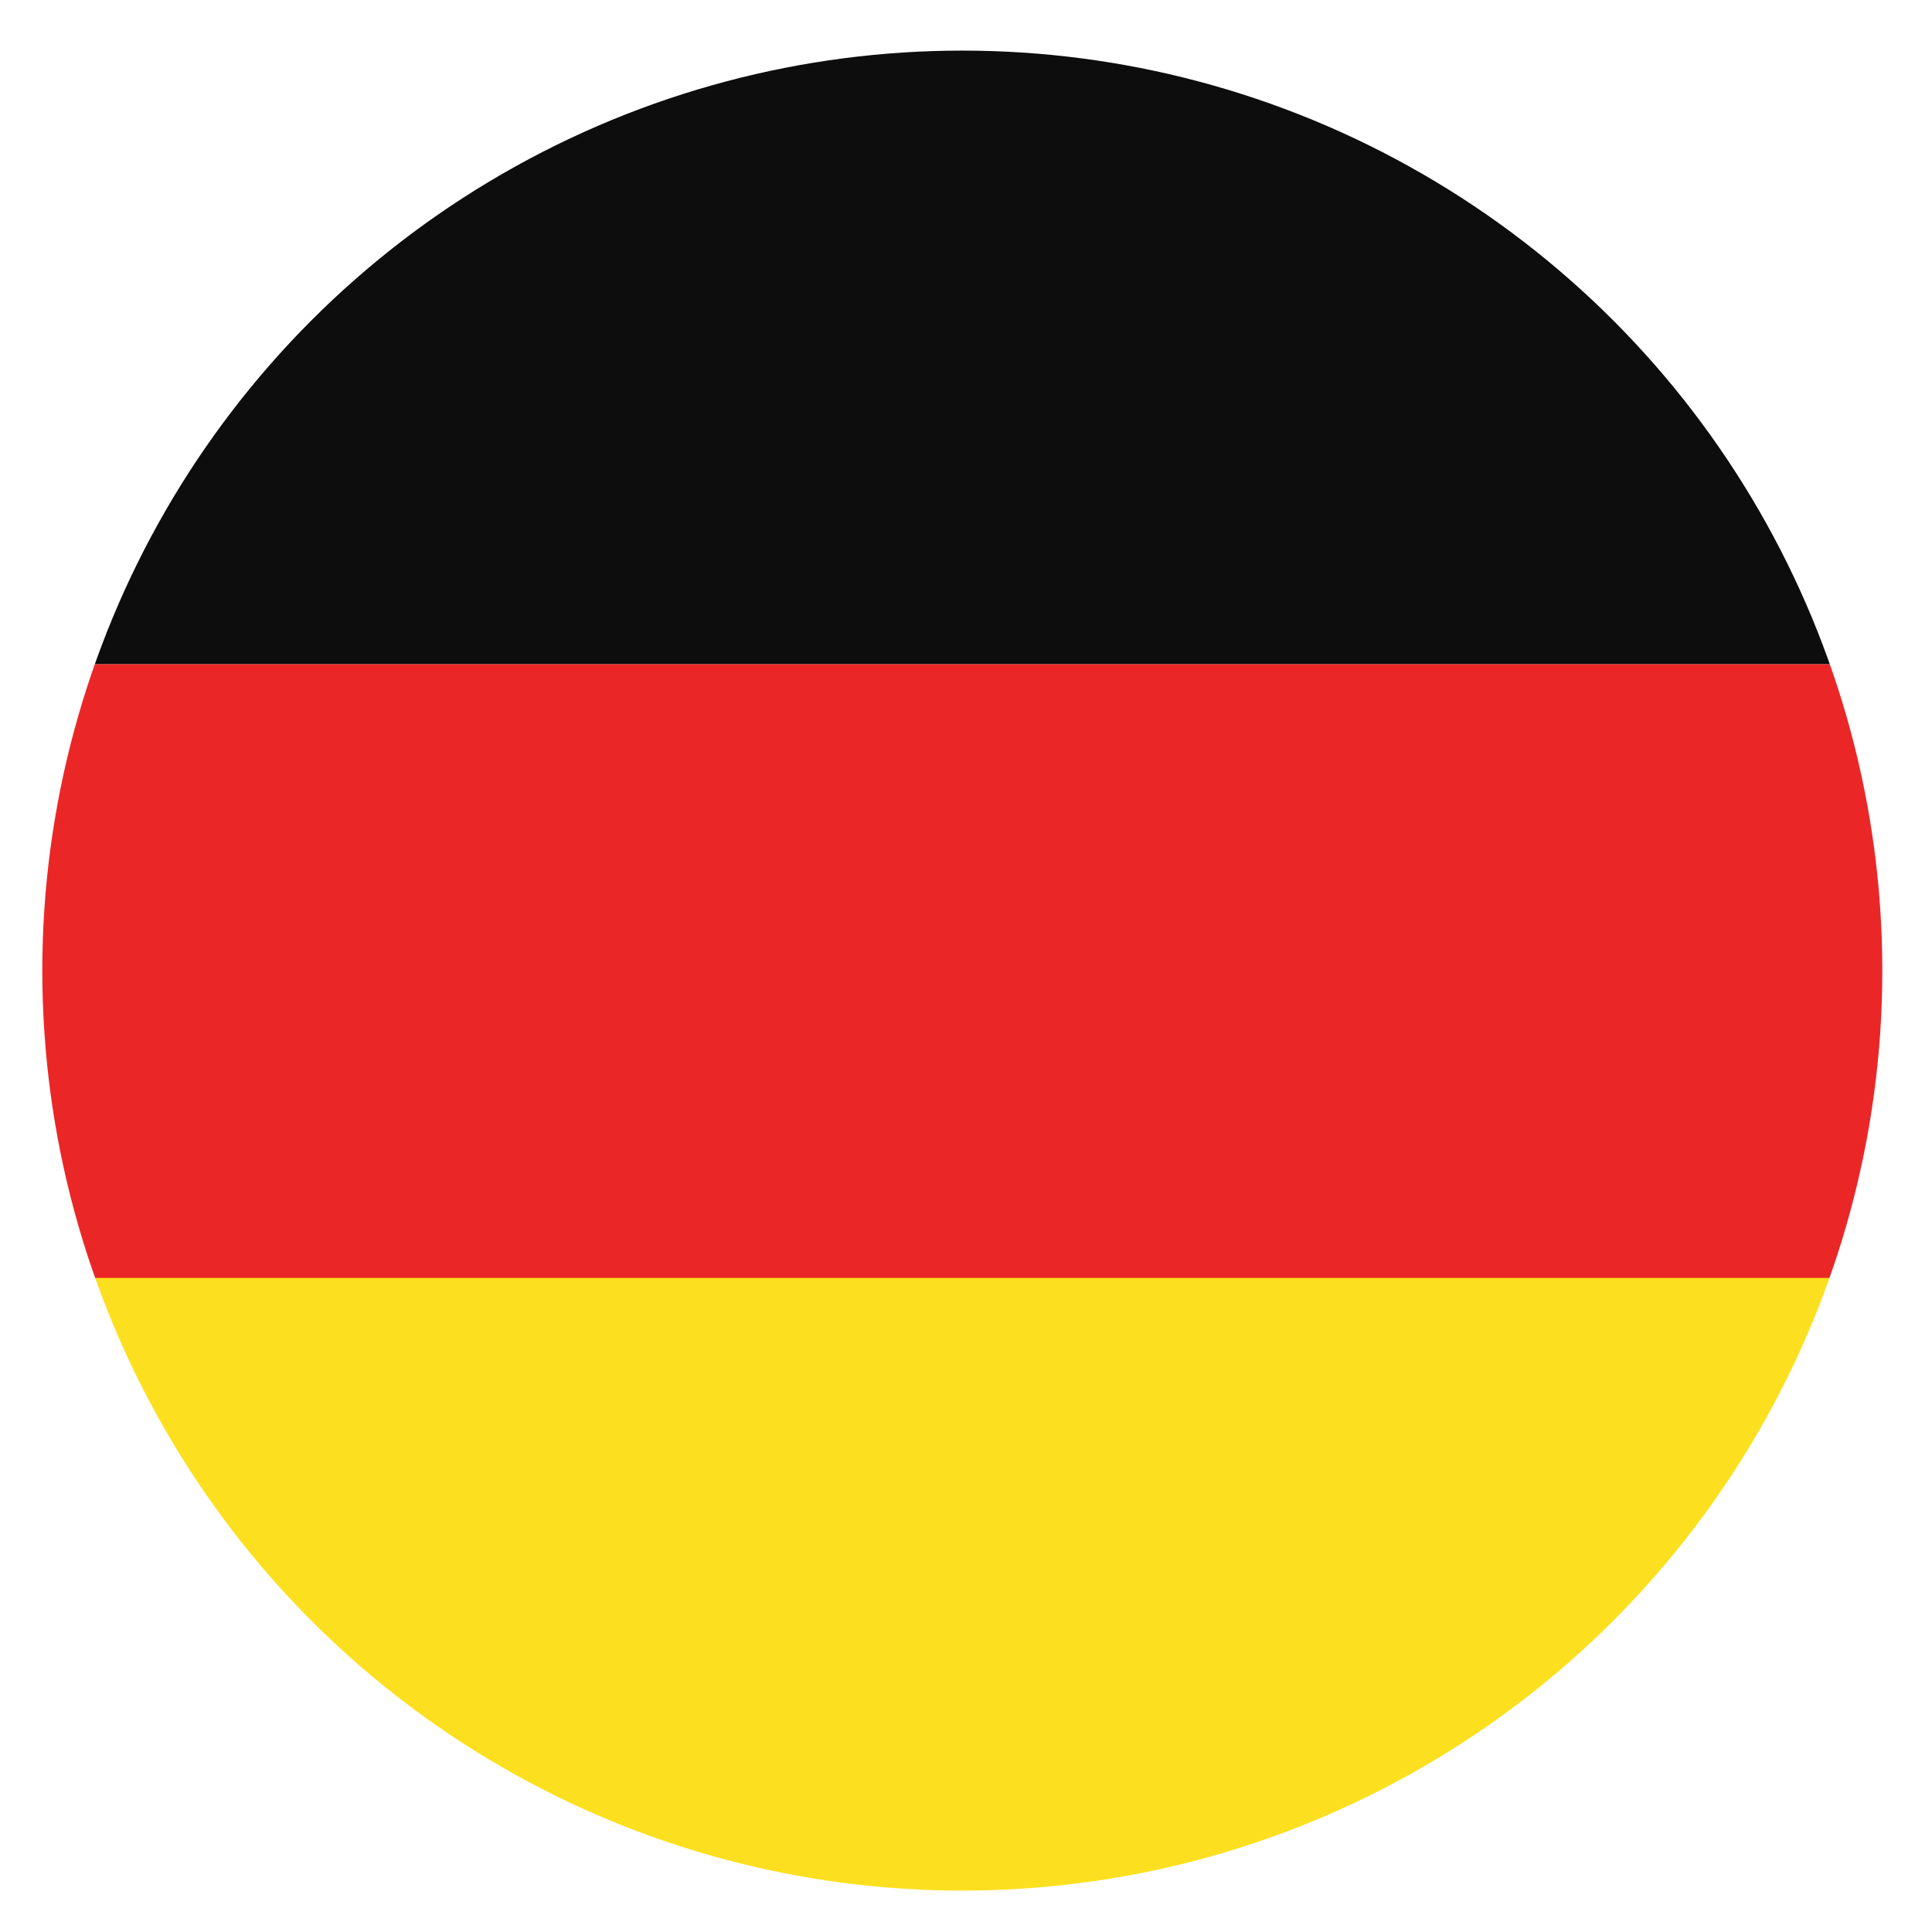 <?xml version="1.0" encoding="utf-8"?>
<!-- Generator: Adobe Illustrator 19.0.0, SVG Export Plug-In . SVG Version: 6.00 Build 0)  -->
<svg version="1.1" xmlns="http://www.w3.org/2000/svg" xmlns:xlink="http://www.w3.org/1999/xlink" x="0px" y="0px"
	 viewBox="0 0 210 210" style="enable-background:new 0 0 210 210;" xml:space="preserve">
<style type="text/css">
	.st0{display:none;}
	.st1{display:inline;}
	.st2{fill:#FFFFFF;}
	.st3{clip-path:url(#XMLID_46_);fill:#EB2627;}
	.st4{clip-path:url(#XMLID_46_);fill:#FFFFFF;}
	.st5{clip-path:url(#XMLID_46_);fill:#2080C2;}
	.st6{clip-path:url(#XMLID_47_);fill:#EB2627;}
	.st7{clip-path:url(#XMLID_47_);fill:#FFC711;}
	.st8{clip-path:url(#XMLID_48_);fill:#EB2627;}
	.st9{clip-path:url(#XMLID_48_);fill:#FFFFFF;}
	.st10{clip-path:url(#XMLID_49_);fill:#0D0D0D;}
	.st11{clip-path:url(#XMLID_49_);fill:#FCE01F;}
	.st12{clip-path:url(#XMLID_49_);fill:#EB2627;}
	.st13{clip-path:url(#XMLID_50_);fill:#3E63AC;}
	.st14{clip-path:url(#XMLID_50_);}
	.st15{fill:#EB2627;}
</style>
<g id="Layer_2" class="st0">
	<g id="XMLID_2_" class="st1">
		<circle id="XMLID_8_" class="st2" cx="104.5" cy="105" r="100"/>
		<g id="XMLID_3_">
			<defs>
				<circle id="XMLID_4_" cx="104.5" cy="105" r="100"/>
			</defs>
			<clipPath id="XMLID_46_">
				<use xlink:href="#XMLID_4_"  style="overflow:visible;"/>
			</clipPath>
			<rect id="XMLID_7_" x="137.8" y="-17.8" class="st3" width="66.7" height="245.5"/>
			<rect id="XMLID_6_" x="71.1" y="-17.8" class="st4" width="66.7" height="245.5"/>
			<rect id="XMLID_5_" x="4.5" y="-17.8" class="st5" width="66.7" height="245.5"/>
		</g>
	</g>
</g>
<g id="Layer_3" class="st0">
	<g id="XMLID_15_" class="st1">
		<g id="XMLID_16_">
			<defs>
				<path id="XMLID_17_" d="M204.8,105.1c0,55.2-44.8,100-100,100c-55.2,0-100-44.8-100-100s44.8-100,100-100
					C160,5.1,204.8,49.9,204.8,105.1z"/>
			</defs>
			<clipPath id="XMLID_47_">
				<use xlink:href="#XMLID_17_"  style="overflow:visible;"/>
			</clipPath>
			<rect id="XMLID_20_" x="-17.9" y="5.1" class="st6" width="245.5" height="66.7"/>
			<rect id="XMLID_19_" x="-17.9" y="138.4" class="st6" width="245.5" height="66.7"/>
			<rect id="XMLID_18_" x="-43.8" y="51.1" class="st7" width="297.2" height="108"/>
		</g>
	</g>
</g>
<g id="Layer_4" class="st0">
	<g id="XMLID_9_" class="st1">
		<g id="XMLID_10_">
			<defs>
				<circle id="XMLID_11_" cx="104.5" cy="105.3" r="100"/>
			</defs>
			<clipPath id="XMLID_48_">
				<use xlink:href="#XMLID_11_"  style="overflow:visible;"/>
			</clipPath>
			<rect id="XMLID_14_" x="-18.3" y="5.3" class="st8" width="245.5" height="217.3"/>
			<rect id="XMLID_13_" x="71.3" y="-8.8" class="st9" width="25.4" height="248.3"/>
			<rect id="XMLID_12_" x="-17.9" y="92.6" class="st9" width="248.3" height="25.4"/>
		</g>
	</g>
</g>
<g id="Layer_5">
	<g id="XMLID_40_">
		<g id="XMLID_41_">
			<defs>
				<circle id="XMLID_42_" cx="104.6" cy="105.5" r="100"/>
			</defs>
			<clipPath id="XMLID_49_">
				<use xlink:href="#XMLID_42_"  style="overflow:visible;"/>
			</clipPath>
			<rect id="XMLID_45_" x="-18.1" y="5.5" class="st10" width="245.5" height="66.7"/>
			<rect id="XMLID_44_" x="-18.1" y="138.8" class="st11" width="245.5" height="66.7"/>
			<rect id="XMLID_43_" x="-18.1" y="72.2" class="st12" width="245.5" height="66.7"/>
		</g>
	</g>
</g>
<g id="Layer_1" class="st0">
	<g id="XMLID_21_" class="st1">
		<g id="XMLID_22_">
			<defs>
				<circle id="XMLID_23_" cx="104.6" cy="105" r="100"/>
			</defs>
			<clipPath id="XMLID_50_">
				<use xlink:href="#XMLID_23_"  style="overflow:visible;"/>
			</clipPath>
			<rect id="XMLID_39_" x="-18.2" y="5" class="st13" width="245.5" height="217.3"/>
			<g id="XMLID_30_" class="st14">
				<g id="XMLID_35_">
					
						<rect id="XMLID_38_" x="102.5" y="-6.8" transform="matrix(-0.707 0.707 -0.707 -0.707 270.842 122.597)" class="st2" width="15" height="248.3"/>
					<g id="XMLID_36_">
						
							<rect id="XMLID_37_" x="96.4" y="-16" transform="matrix(-0.707 0.707 -0.707 -0.707 248.613 113.389)" class="st15" width="8.8" height="248.3"/>
					</g>
				</g>
				<g id="XMLID_31_">
					
						<rect id="XMLID_34_" x="80.3" y="-0.6" transform="matrix(-0.707 -0.707 0.707 -0.707 62.548 272.937)" class="st2" width="15" height="248.3"/>
					<g id="XMLID_32_">
						
							<rect id="XMLID_33_" x="92.6" y="-9.9" transform="matrix(-0.707 -0.707 0.707 -0.707 84.777 263.73)" class="st15" width="8.8" height="248.3"/>
					</g>
				</g>
			</g>
			<g id="XMLID_24_" class="st14">
				<g id="XMLID_26_">
					<rect id="XMLID_29_" x="80.3" y="-9.1" class="st2" width="43.4" height="248.3"/>
					<rect id="XMLID_28_" x="-0.5" y="83.3" class="st2" width="248.3" height="43.4"/>
					<rect id="XMLID_27_" x="88.8" y="-9.1" class="st15" width="25.4" height="248.3"/>
				</g>
				<rect id="XMLID_25_" x="-13.5" y="92.3" class="st15" width="248.3" height="25.4"/>
			</g>
		</g>
	</g>
</g>
</svg>
